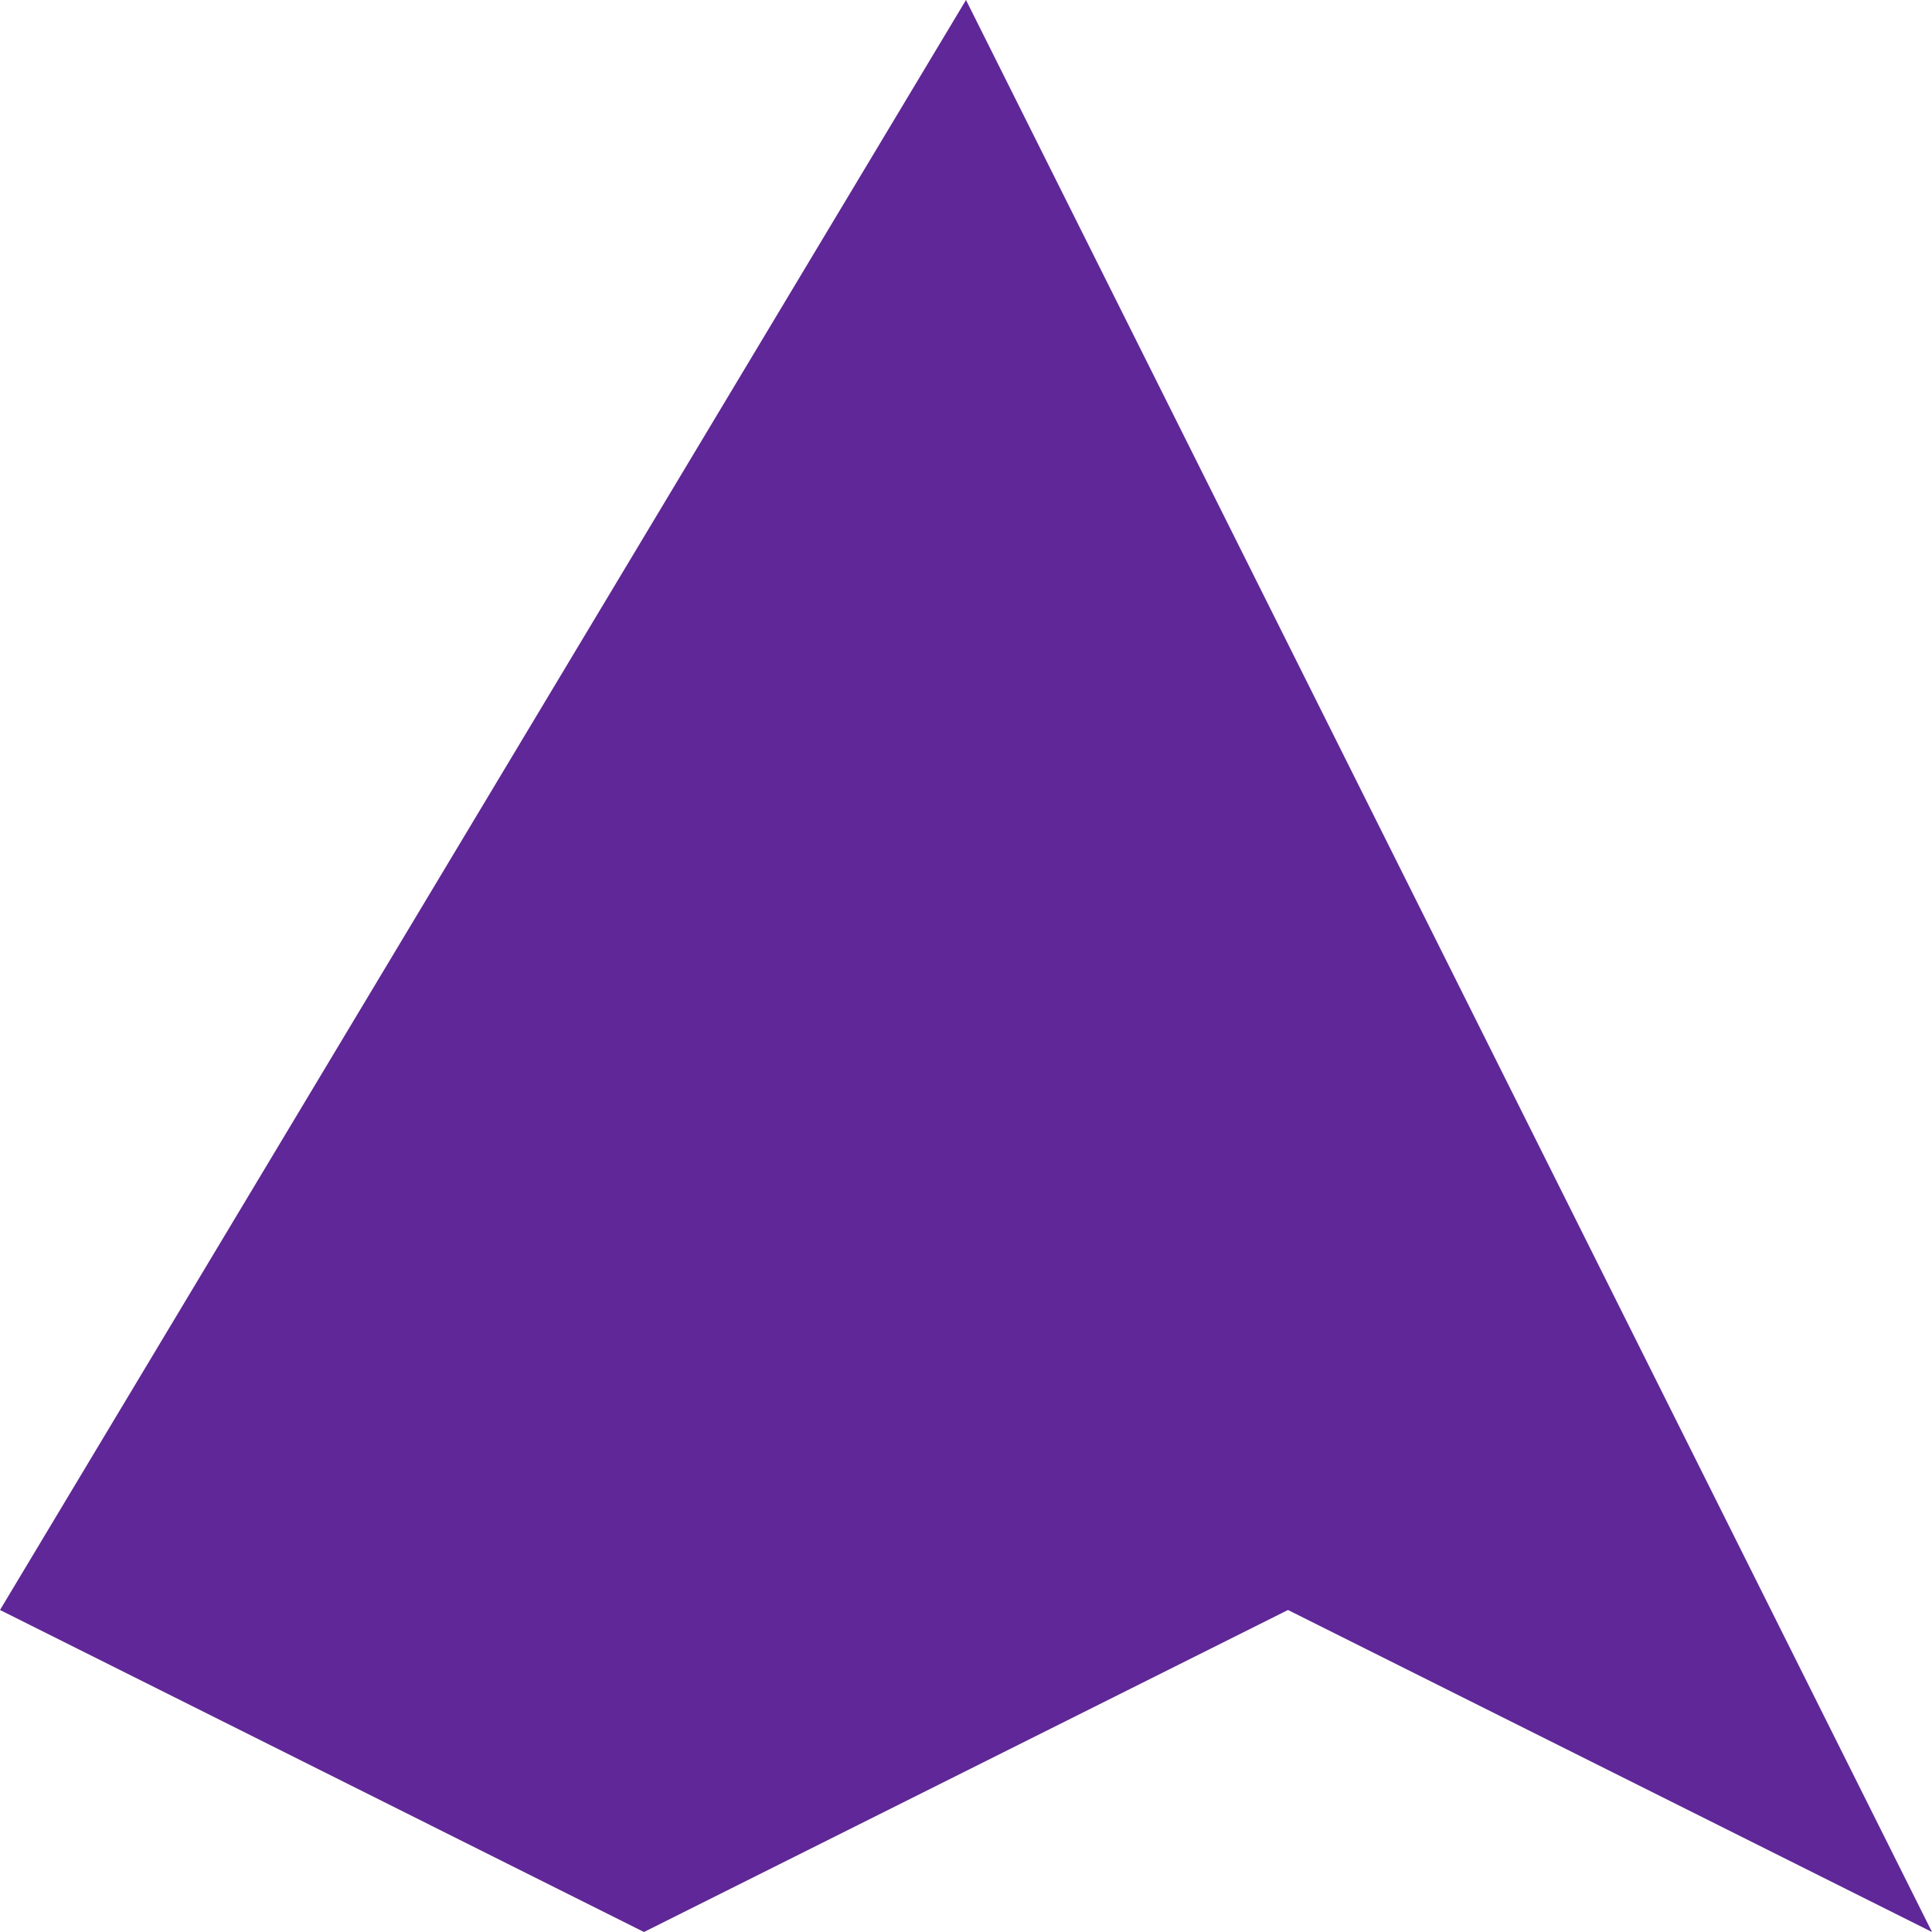 <?xml version="1.0" encoding="UTF-8" standalone="no"?>
<!-- Created with Inkscape (http://www.inkscape.org/) -->

<svg
   width="250mm"
   height="250mm"
   viewBox="0 0 250 250"
   version="1.1"
   id="svg5"
   xmlns="http://www.w3.org/2000/svg"
   xmlns:svg="http://www.w3.org/2000/svg">
  <defs
     id="defs2" />
  <g
     id="layer1">
    <path
       style="fill:#5f2798;fill-opacity:1;stroke:none;stroke-width:0.441px;stroke-linecap:butt;stroke-linejoin:miter;stroke-opacity:1"
       d="M 0,208.333 125,0 250,250 166.667,208.333 83.333,250 Z"
       id="path859" />
  </g>
</svg>
